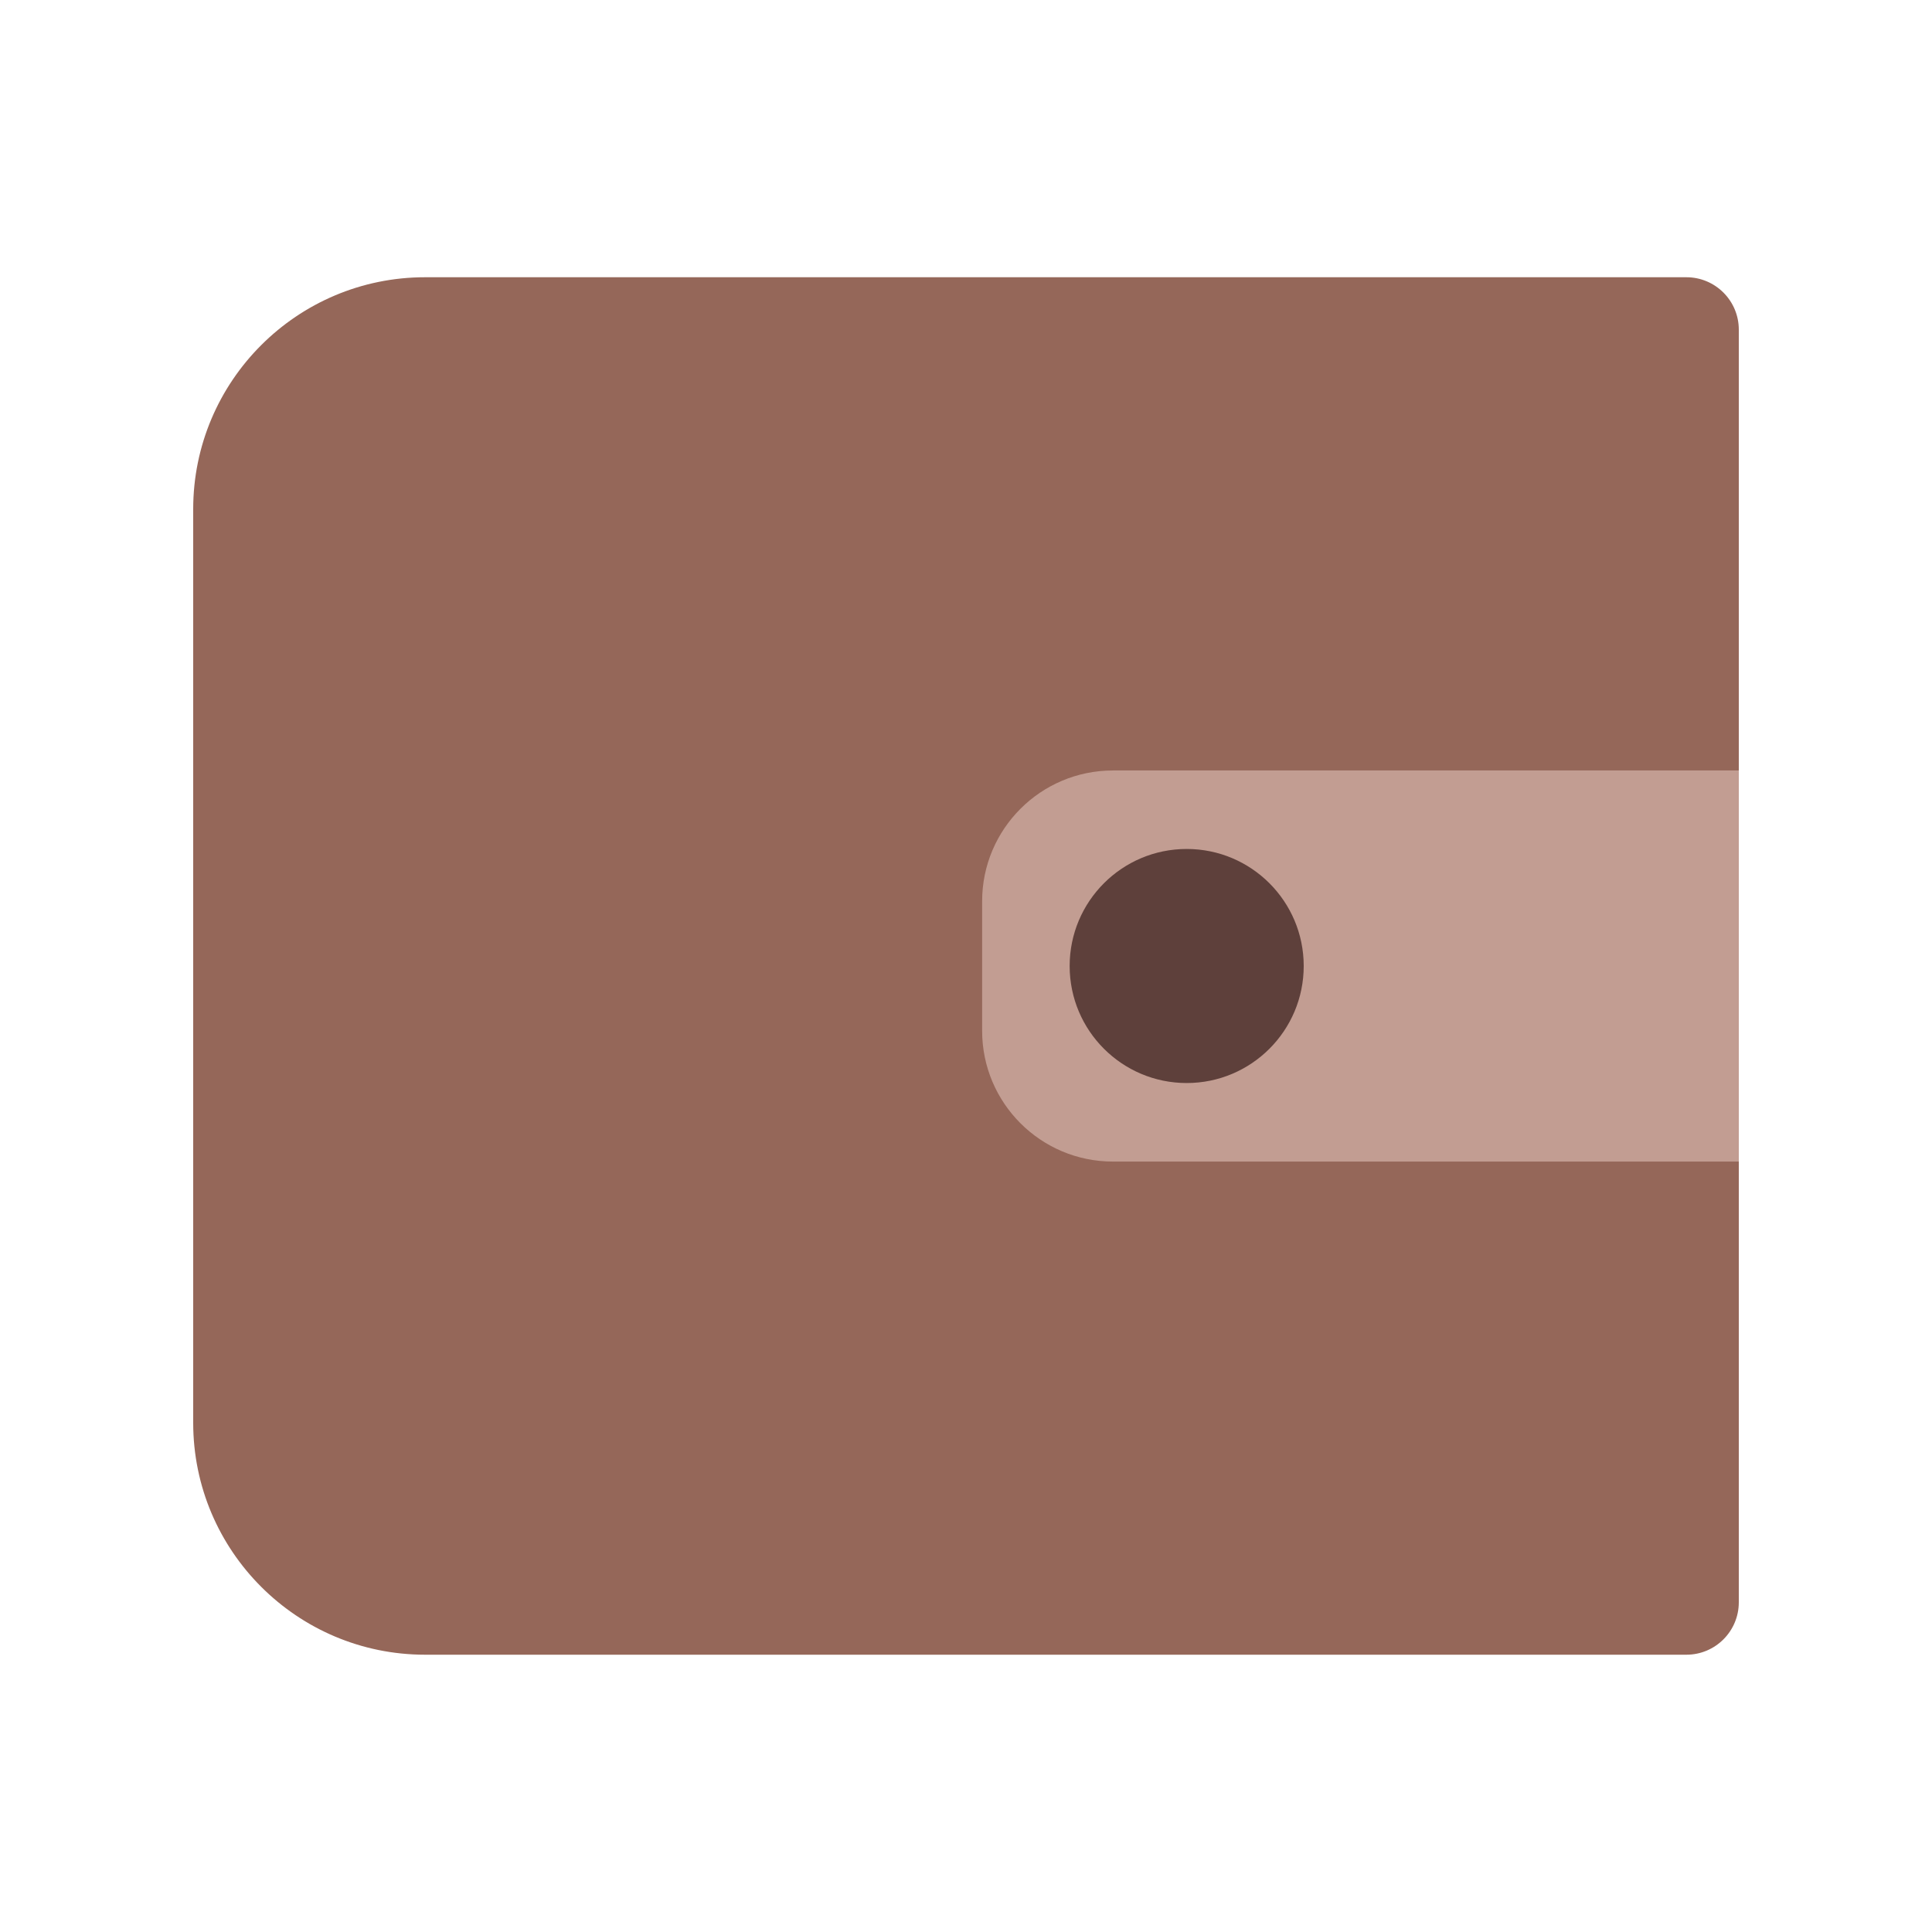 <?xml version="1.0" encoding="UTF-8"?><svg id="Layer_1" xmlns="http://www.w3.org/2000/svg" viewBox="0 0 40 40"><g><path d="m8.801,5.74h26.114c.599,0,1.085.486,1.085,1.085v26.349c0,.599-.486,1.085-1.085,1.085H8.801c-2.65,0-4.801-2.151-4.801-4.801V10.541c0-2.65,2.151-4.801,4.801-4.801Z" fill="#956759"/><path d="m23.041,15.951h12.959v8.098h-12.959c-1.494,0-2.707-1.213-2.707-2.707v-2.683c0-1.494,1.213-2.707,2.707-2.707Z" fill="#c29d92"/><circle cx="24.569" cy="20" r="2.423" fill="#5e403b"/></g><rect width="40" height="40" fill="none"/></svg>